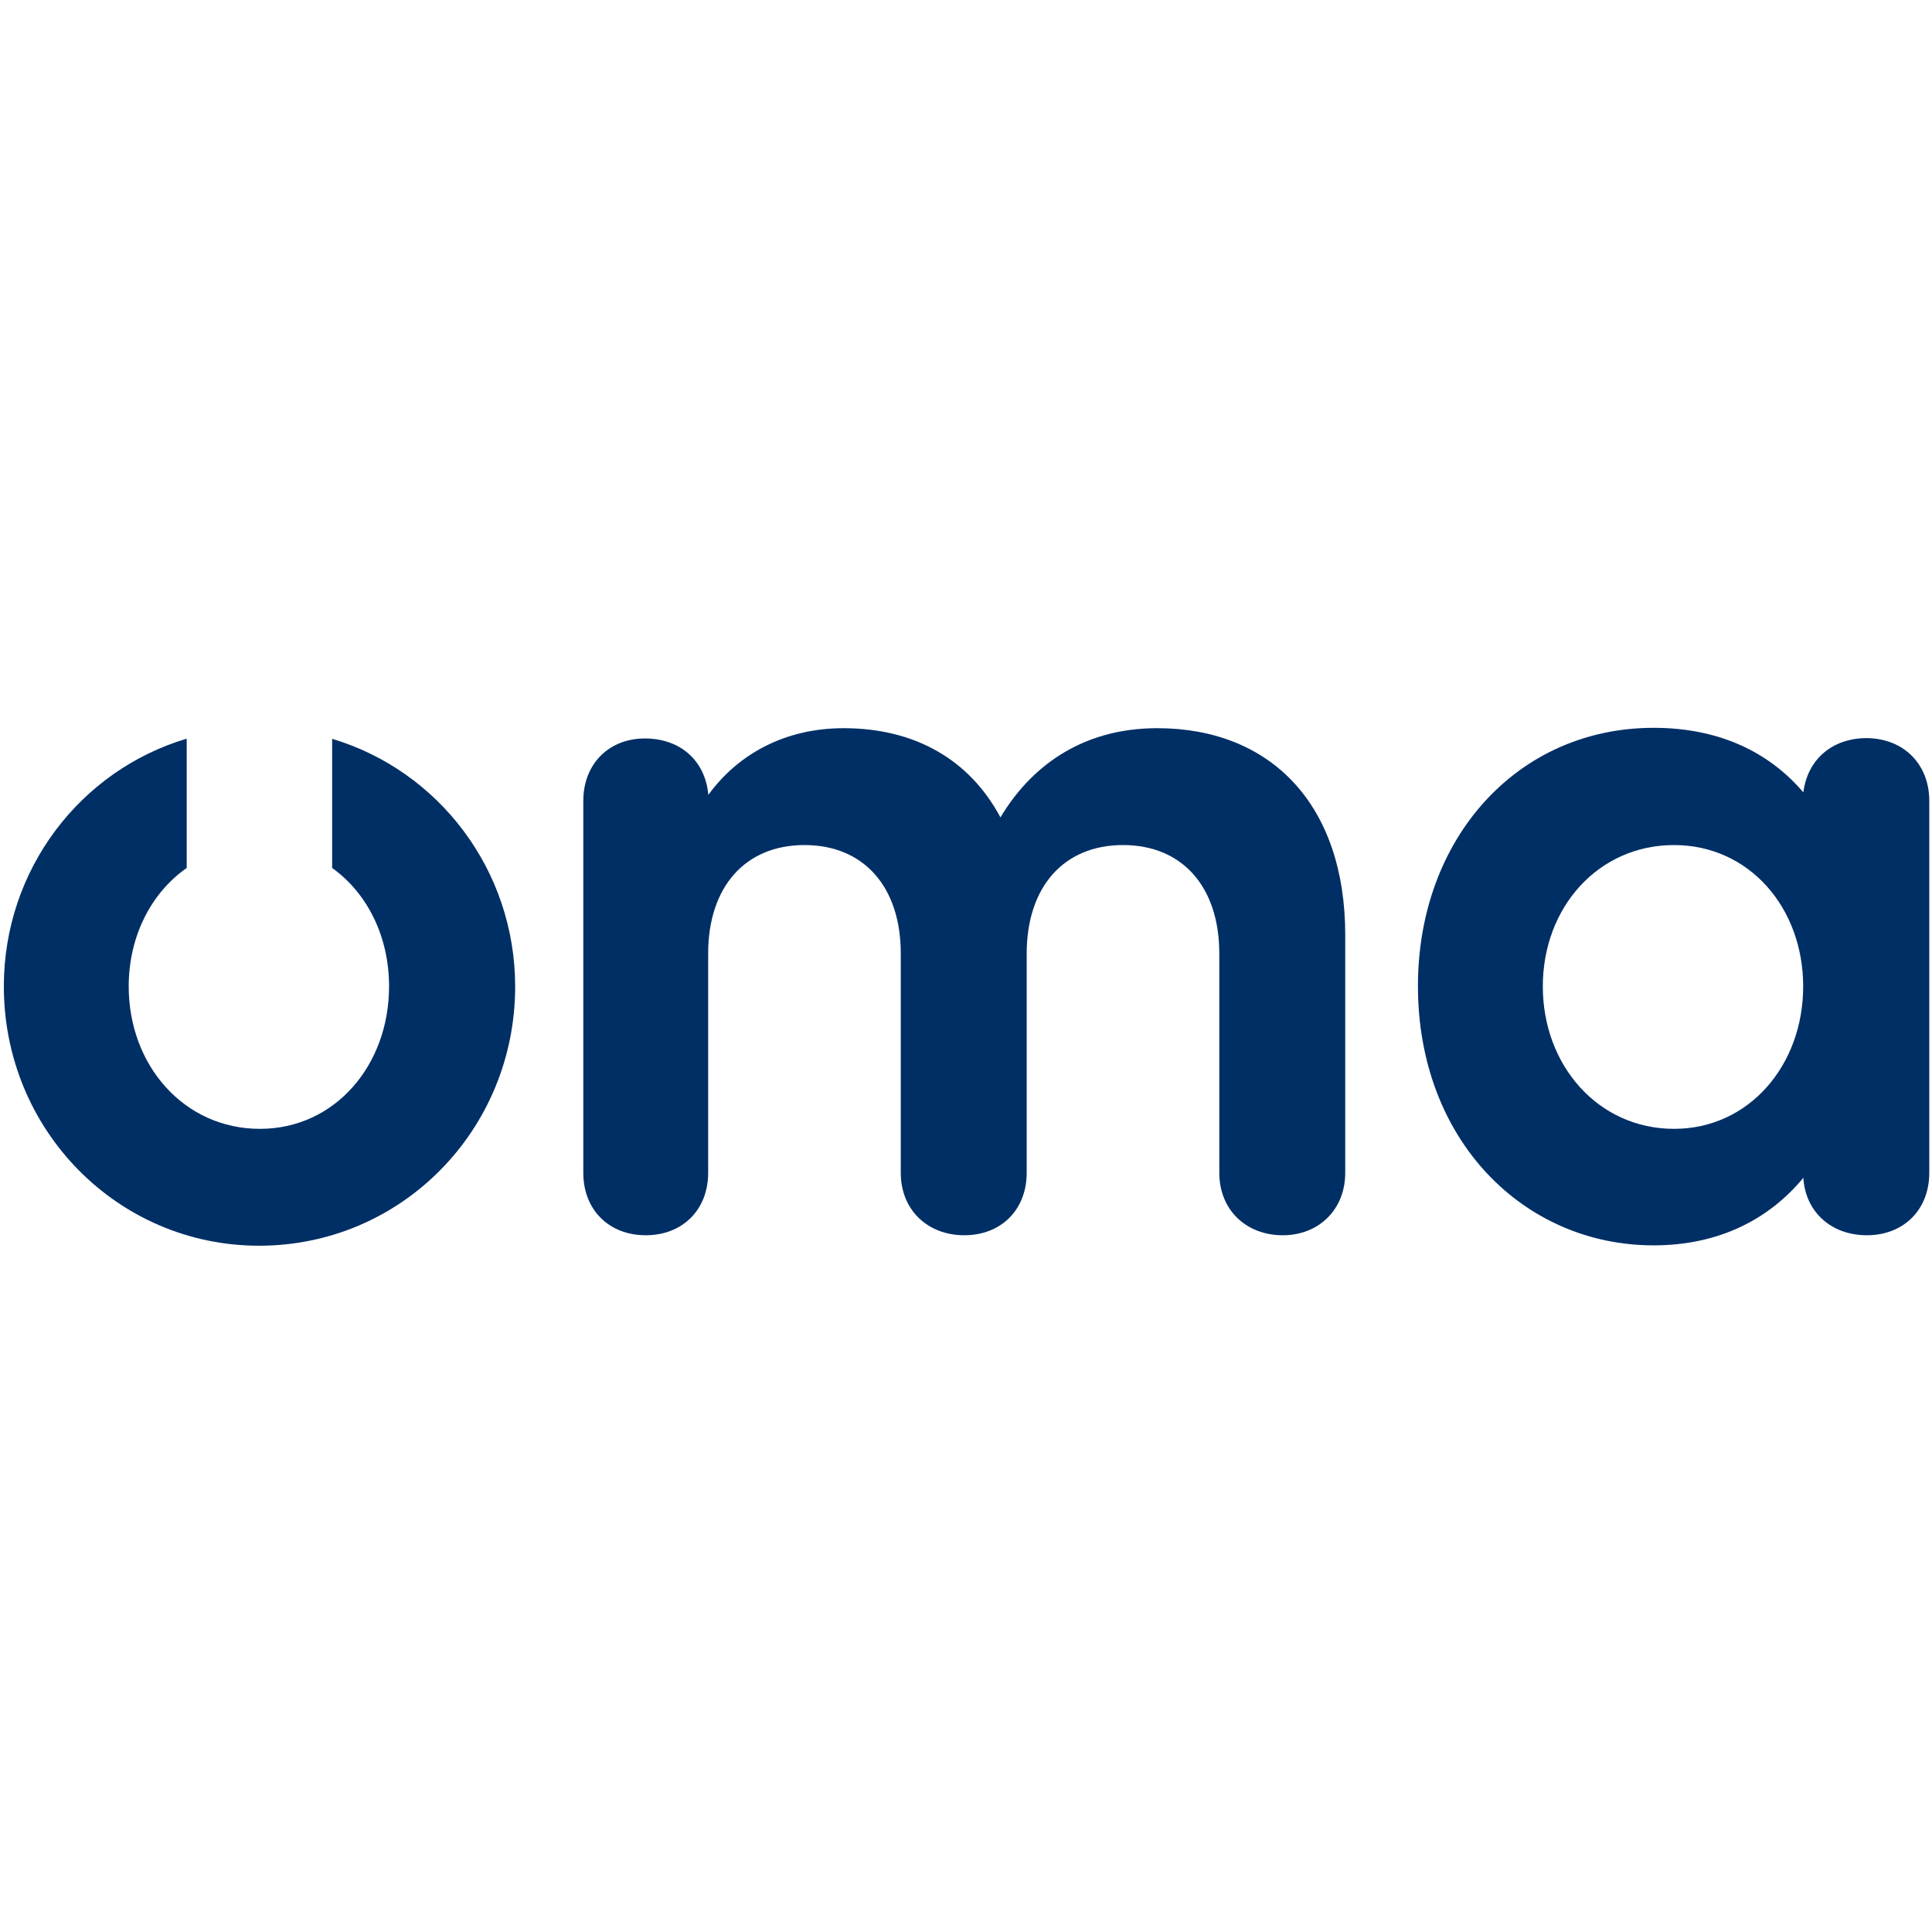 <?xml version="1.0" encoding="UTF-8" standalone="no"?>
<svg
   version="1.1"
   id="Ebene_1"
   x="0px"
   y="0px"
   viewBox="0 0 118 118"
   xml:space="preserve"
   width="118"
   height="118"
   sodipodi:docname="logo-1 [resized square].svg"
   inkscape:version="1.1.1 (c3084ef, 2021-09-22)"
   inkscape:export-filename="/Users/adriana/Documents/Educandu resources/OMA/logo-1 [resized square].png"
   inkscape:export-xdpi="96"
   inkscape:export-ydpi="96"
   xmlns:inkscape="http://www.inkscape.org/namespaces/inkscape"
   xmlns:sodipodi="http://sodipodi.sourceforge.net/DTD/sodipodi-0.dtd"
   xmlns="http://www.w3.org/2000/svg"
   xmlns:svg="http://www.w3.org/2000/svg"><sodipodi:namedview
   id="namedview835"
   pagecolor="#ffffff"
   bordercolor="#666666"
   borderopacity="1.0"
   inkscape:pageshadow="2"
   inkscape:pageopacity="0.0"
   inkscape:pagecheckerboard="0"
   showgrid="false"
   inkscape:zoom="9.6864407"
   inkscape:cx="46.1986"
   inkscape:cy="58.27734"
   inkscape:window-width="2560"
   inkscape:window-height="1387"
   inkscape:window-x="0"
   inkscape:window-y="25"
   inkscape:window-maximized="1"
   inkscape:current-layer="Ebene_1"
   height="118px"
   showguides="true"
   inkscape:guide-bbox="true"><inkscape:grid
     type="xygrid"
     id="grid978" /><sodipodi:guide
     position="-45.424,57.916"
     orientation="0,-1"
     id="guide980" /></sodipodi:namedview><defs
   id="defs824" />
<style
   type="text/css"
   id="style826">
	.st0{fill:#859CBE;}
</style>
<path
   class="st0"
   d="m 82.162,57.116 v 14.516 c 0,2.253 -1.625,3.813 -3.813,3.813 -2.253,0 -3.878,-1.56 -3.878,-3.813 V 58.243 c 0,-4.073 -2.253,-6.63 -5.882,-6.63 -3.629,0 -5.882,2.567 -5.882,6.63 v 13.389 c 0,2.253 -1.56,3.813 -3.813,3.813 -2.253,0 -3.878,-1.56 -3.878,-3.813 V 58.243 c 0,-4.073 -2.253,-6.63 -5.882,-6.63 -3.629,0 -5.882,2.567 -5.882,6.63 v 13.389 c 0,2.253 -1.56,3.813 -3.813,3.813 -2.253,0 -3.813,-1.56 -3.813,-3.813 V 48.916 c 0,-2.253 1.56,-3.813 3.759,-3.813 2.188,0 3.694,1.376 3.878,3.445 1.82,-2.502 4.691,-4.073 8.265,-4.073 4.376,0 7.702,1.939 9.576,5.449 1.755,-2.946 4.821,-5.449 9.576,-5.449 6.911,0 11.483,4.636 11.483,12.642 z"
   id="path828"
   style="fill:#002f65;fill-opacity:1" />
<path
   class="st0"
   d="m 117.834,48.916 v 22.716 c 0,2.253 -1.56,3.813 -3.813,3.813 -2.188,0 -3.759,-1.441 -3.878,-3.51 -2.123,2.567 -5.2,4.127 -9.143,4.127 -7.951,0 -14.397,-6.445 -14.397,-15.837 0,-9.013 6.066,-15.772 14.397,-15.772 3.943,0 7.009,1.441 9.143,3.943 0.249,-2.004 1.755,-3.315 3.878,-3.315 2.242,0.022 3.813,1.582 3.813,3.835 z m -7.702,11.331 c 0,-4.821 -3.315,-8.634 -7.886,-8.634 -4.636,0 -8.016,3.813 -8.016,8.634 0,4.821 3.38,8.699 8.016,8.699 4.571,0 7.886,-3.878 7.886,-8.699 z"
   id="path830"
   style="fill:#002f65;fill-opacity:1" />
<path
   class="st0"
   d="m 20.286,45.125 v 7.886 c 2.145,1.538 3.477,4.181 3.477,7.236 0,4.821 -3.315,8.699 -7.886,8.699 -4.636,0 -8.016,-3.878 -8.016,-8.699 0,-3.055 1.365,-5.709 3.542,-7.236 v -7.897 c -6.478,1.928 -11.168,7.973 -11.168,15.133 0,8.764 6.944,15.837 15.588,15.837 8.699,0 15.642,-7.074 15.642,-15.837 -0.011,-7.139 -4.691,-13.183 -11.179,-15.122 z"
   id="path832"
   style="fill:#002f65;fill-opacity:1" />
</svg>
